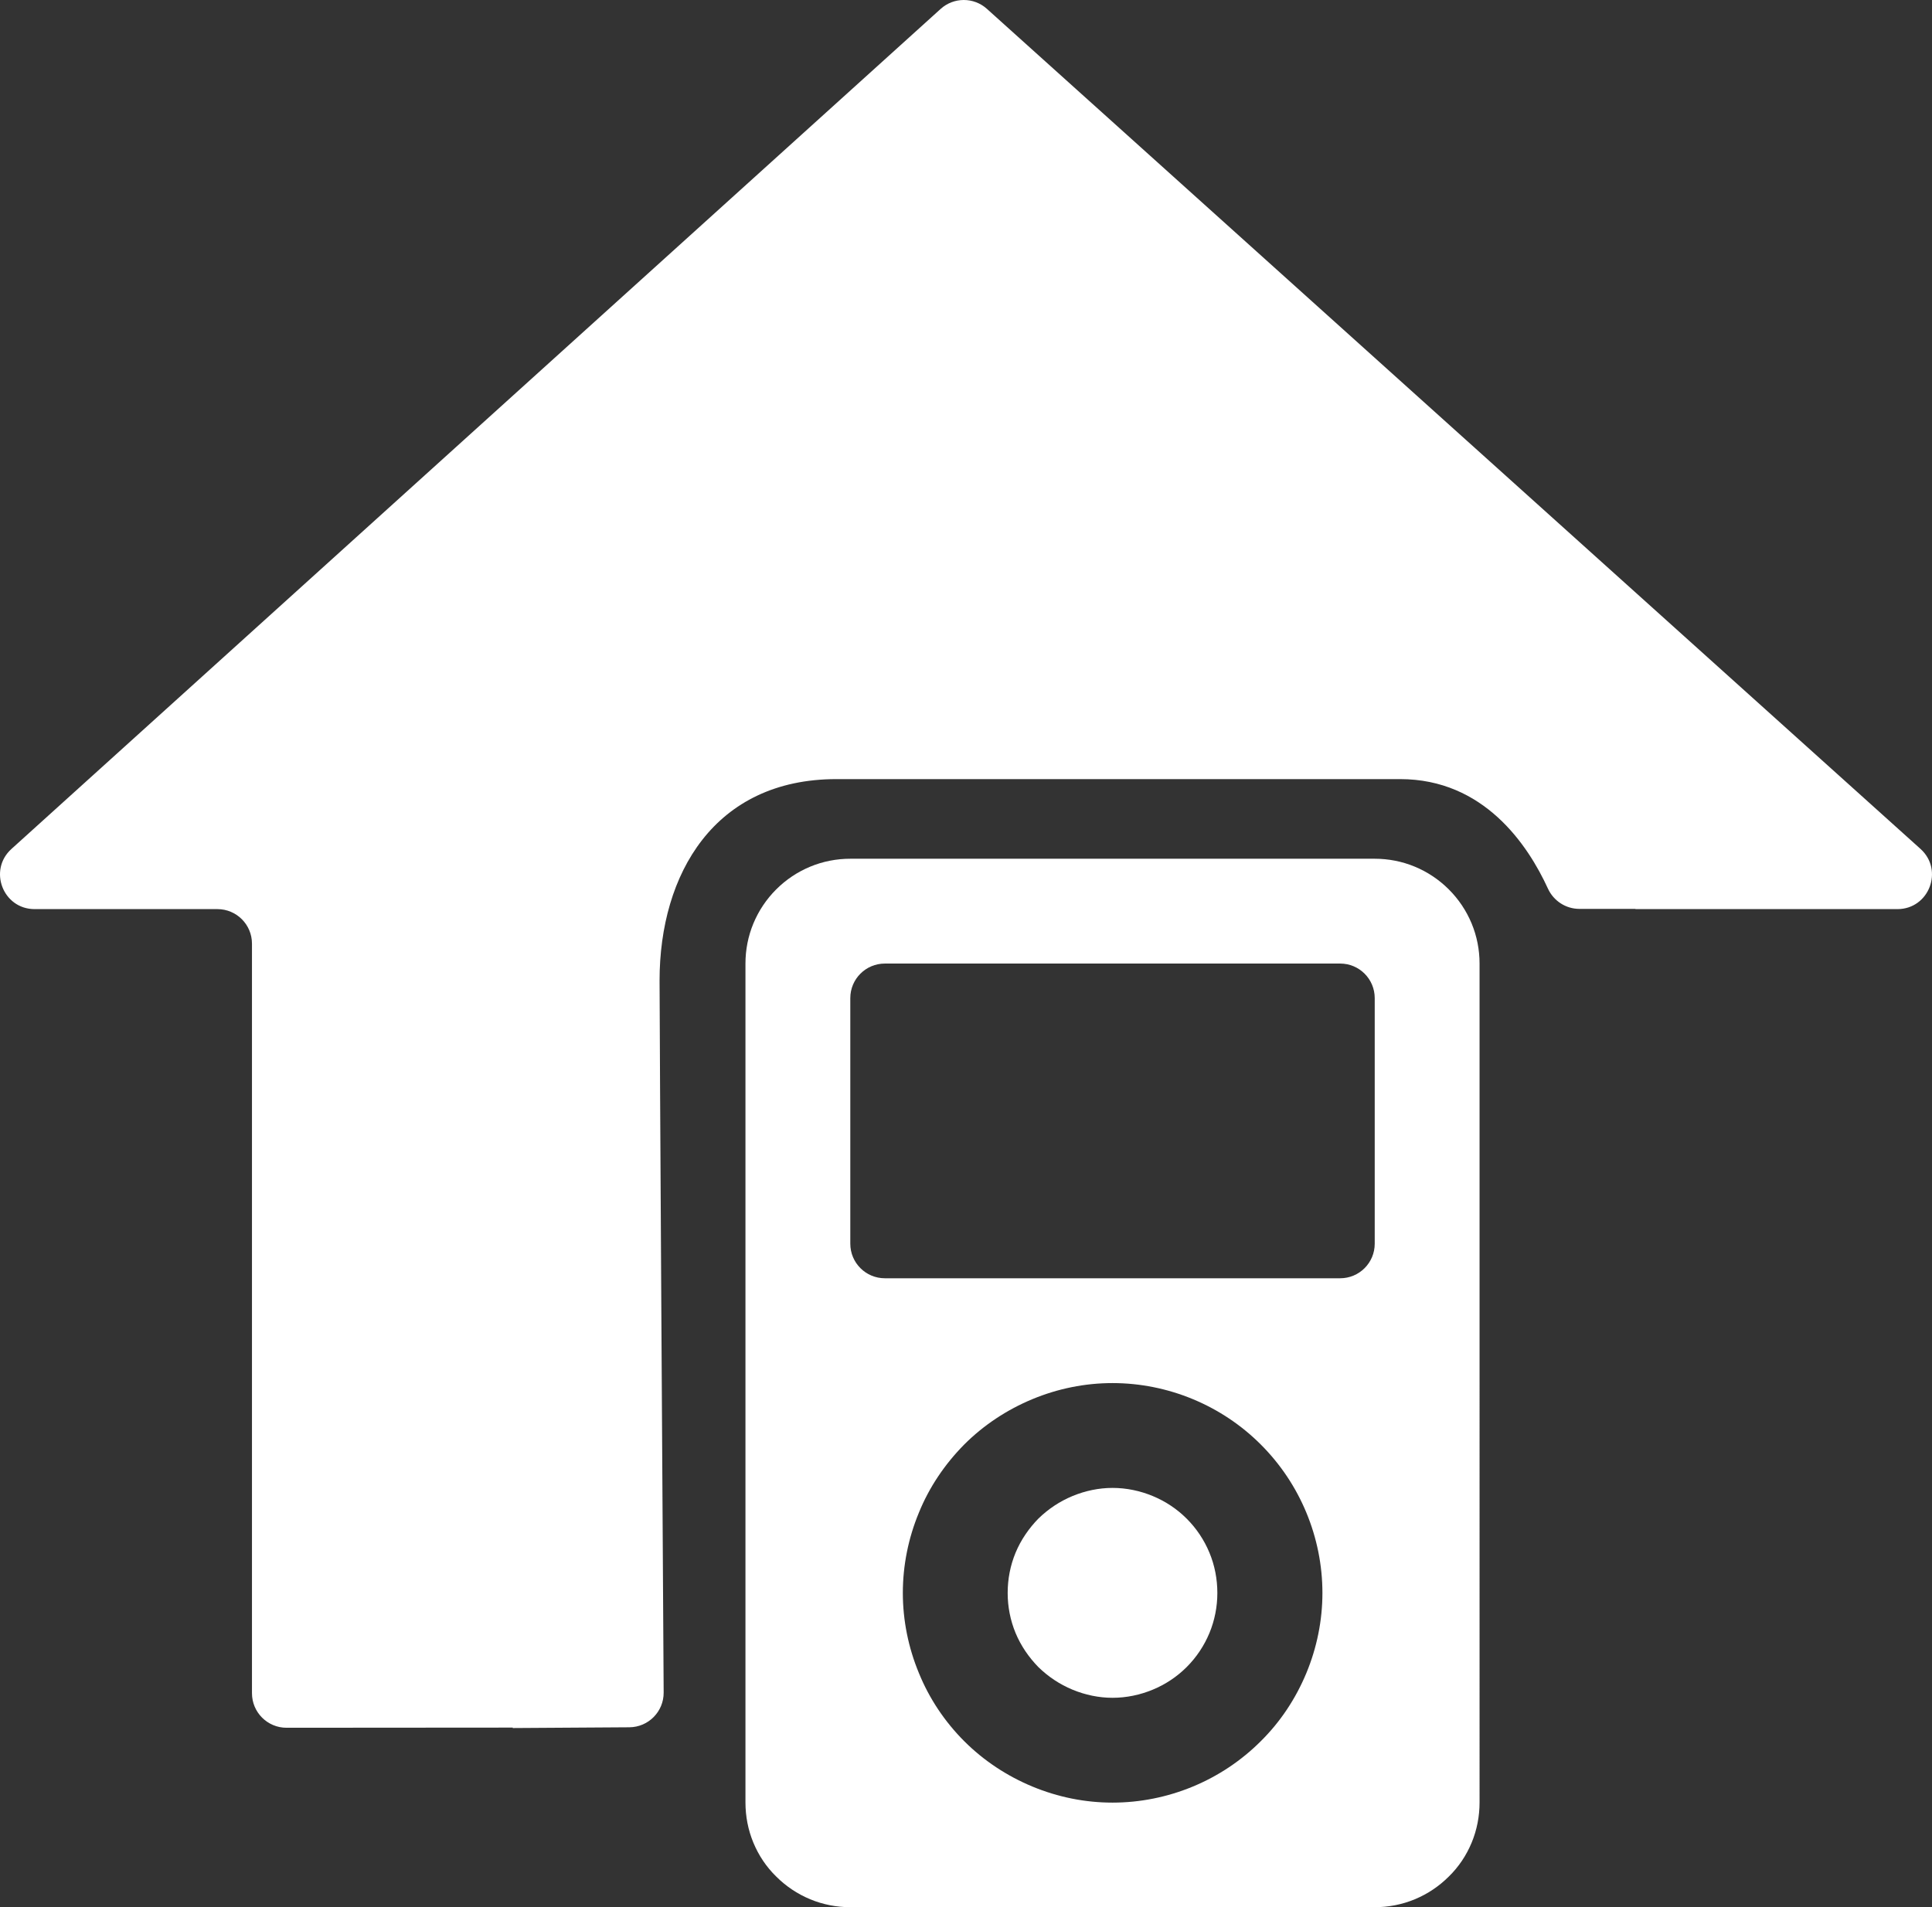 <?xml version="1.0" encoding="utf-8"?>
<svg id="Layer_3" viewBox="0 0 805.333 795.107" xmlns="http://www.w3.org/2000/svg">
  <rect x="0" y="0" width="805.333" height="795.107" fill="#333333" stroke="none"/>
  <path d="M800.536,353.903L411.387,3.696c-5.486-4.937-13.816-4.927-19.29,.023L4.771,353.926c-9.777,8.84-3.523,25.081,9.658,25.081H90.632c7.953,0,14.4,6.447,14.4,14.4v312.49c0,7.957,6.453,14.406,14.41,14.4l94.289-.067c0,.062,0,.13,.001,.181l48.599-.313c7.953-.051,14.358-6.538,14.307-14.49-.368-57.333-1.707-279.596-1.707-296.818,0-44.512,22.953-83.982,73.7-83.982h235c34.84,0,53.203,27.315,61.6,45.632,2.358,5.145,7.461,8.47,13.121,8.47h23.355c.015,.059,.024,.098,.024,.098h109.172c13.198,0,19.443-16.275,9.633-25.104Z" style="fill: rgb(255, 255, 255);"/>
  <path d="M603.938,370.807c-4.1-4.1-8.9-7.3-14.2-9.5s-11-3.3-16.7-3.3h-218.6c-5.7,0-11.4,1.1-16.7,3.3s-10.1,5.4-14.2,9.5-7.3,8.9-9.5,14.2c-2.2,5.3-3.3,11-3.3,16.7v349.7c0,5.8,1.1,11.5,3.3,16.8s5.4,10.1,9.5,14.1c4.1,4.1,8.9,7.3,14.2,9.5s11,3.3,16.7,3.3h218.6c5.7,0,11.4-1.1,16.7-3.3s10.1-5.4,14.2-9.5c4.1-4,7.3-8.8,9.5-14.1s3.3-11,3.3-16.8V401.707c0-5.7-1.1-11.4-3.3-16.7-2.2-5.3-5.4-10.1-9.5-14.2Zm-59.4,326.7c-4.4,10.6-10.8,20.3-19,28.4-8.1,8.1-17.7,14.5-28.3,18.9s-22,6.7-33.5,6.7-22.8-2.3-33.4-6.7c-10.6-4.4-20.3-10.8-28.4-18.9s-14.6-17.8-18.9-28.4c-4.4-10.6-6.7-22-6.7-33.4,0-11.5,2.3-22.9,6.7-33.5,4.3-10.6,10.8-20.2,18.9-28.4,8.1-8.1,17.8-14.5,28.4-18.9,10.6-4.4,21.9-6.7,33.4-6.7s22.9,2.3,33.5,6.7,20.2,10.8,28.3,18.9c8.2,8.2,14.6,17.8,19,28.4s6.7,22,6.7,33.5c0,11.4-2.3,22.8-6.7,33.4Zm14.1-164.6h-189.8c-7.953,0-14.4-6.447-14.4-14.4v-102.4c0-7.953,6.447-14.4,14.4-14.4h189.8c7.953,0,14.4,6.447,14.4,14.4v102.4c0,7.953-6.447,14.4-14.4,14.4Z" style="fill: rgb(255, 255, 255);"/>
  <path d="M494.638,633.107c-4-4-8.8-7.2-14.1-9.4s-11-3.4-16.8-3.4c-5.7,0-11.4,1.2-16.7,3.4s-10.1,5.4-14.2,9.4c-4,4.1-7.3,8.9-9.5,14.2s-3.3,11-3.3,16.8c0,5.7,1.1,11.4,3.3,16.7s5.5,10.1,9.5,14.2c4.1,4,8.9,7.2,14.2,9.4s11,3.4,16.7,3.4c5.8,0,11.5-1.2,16.8-3.4s10.1-5.4,14.1-9.4c4.1-4.1,7.3-8.9,9.5-14.2s3.3-11,3.3-16.7c0-5.8-1.1-11.5-3.3-16.8s-5.4-10.1-9.5-14.2Z" style="fill: rgb(255, 255, 255);"/>
</svg>